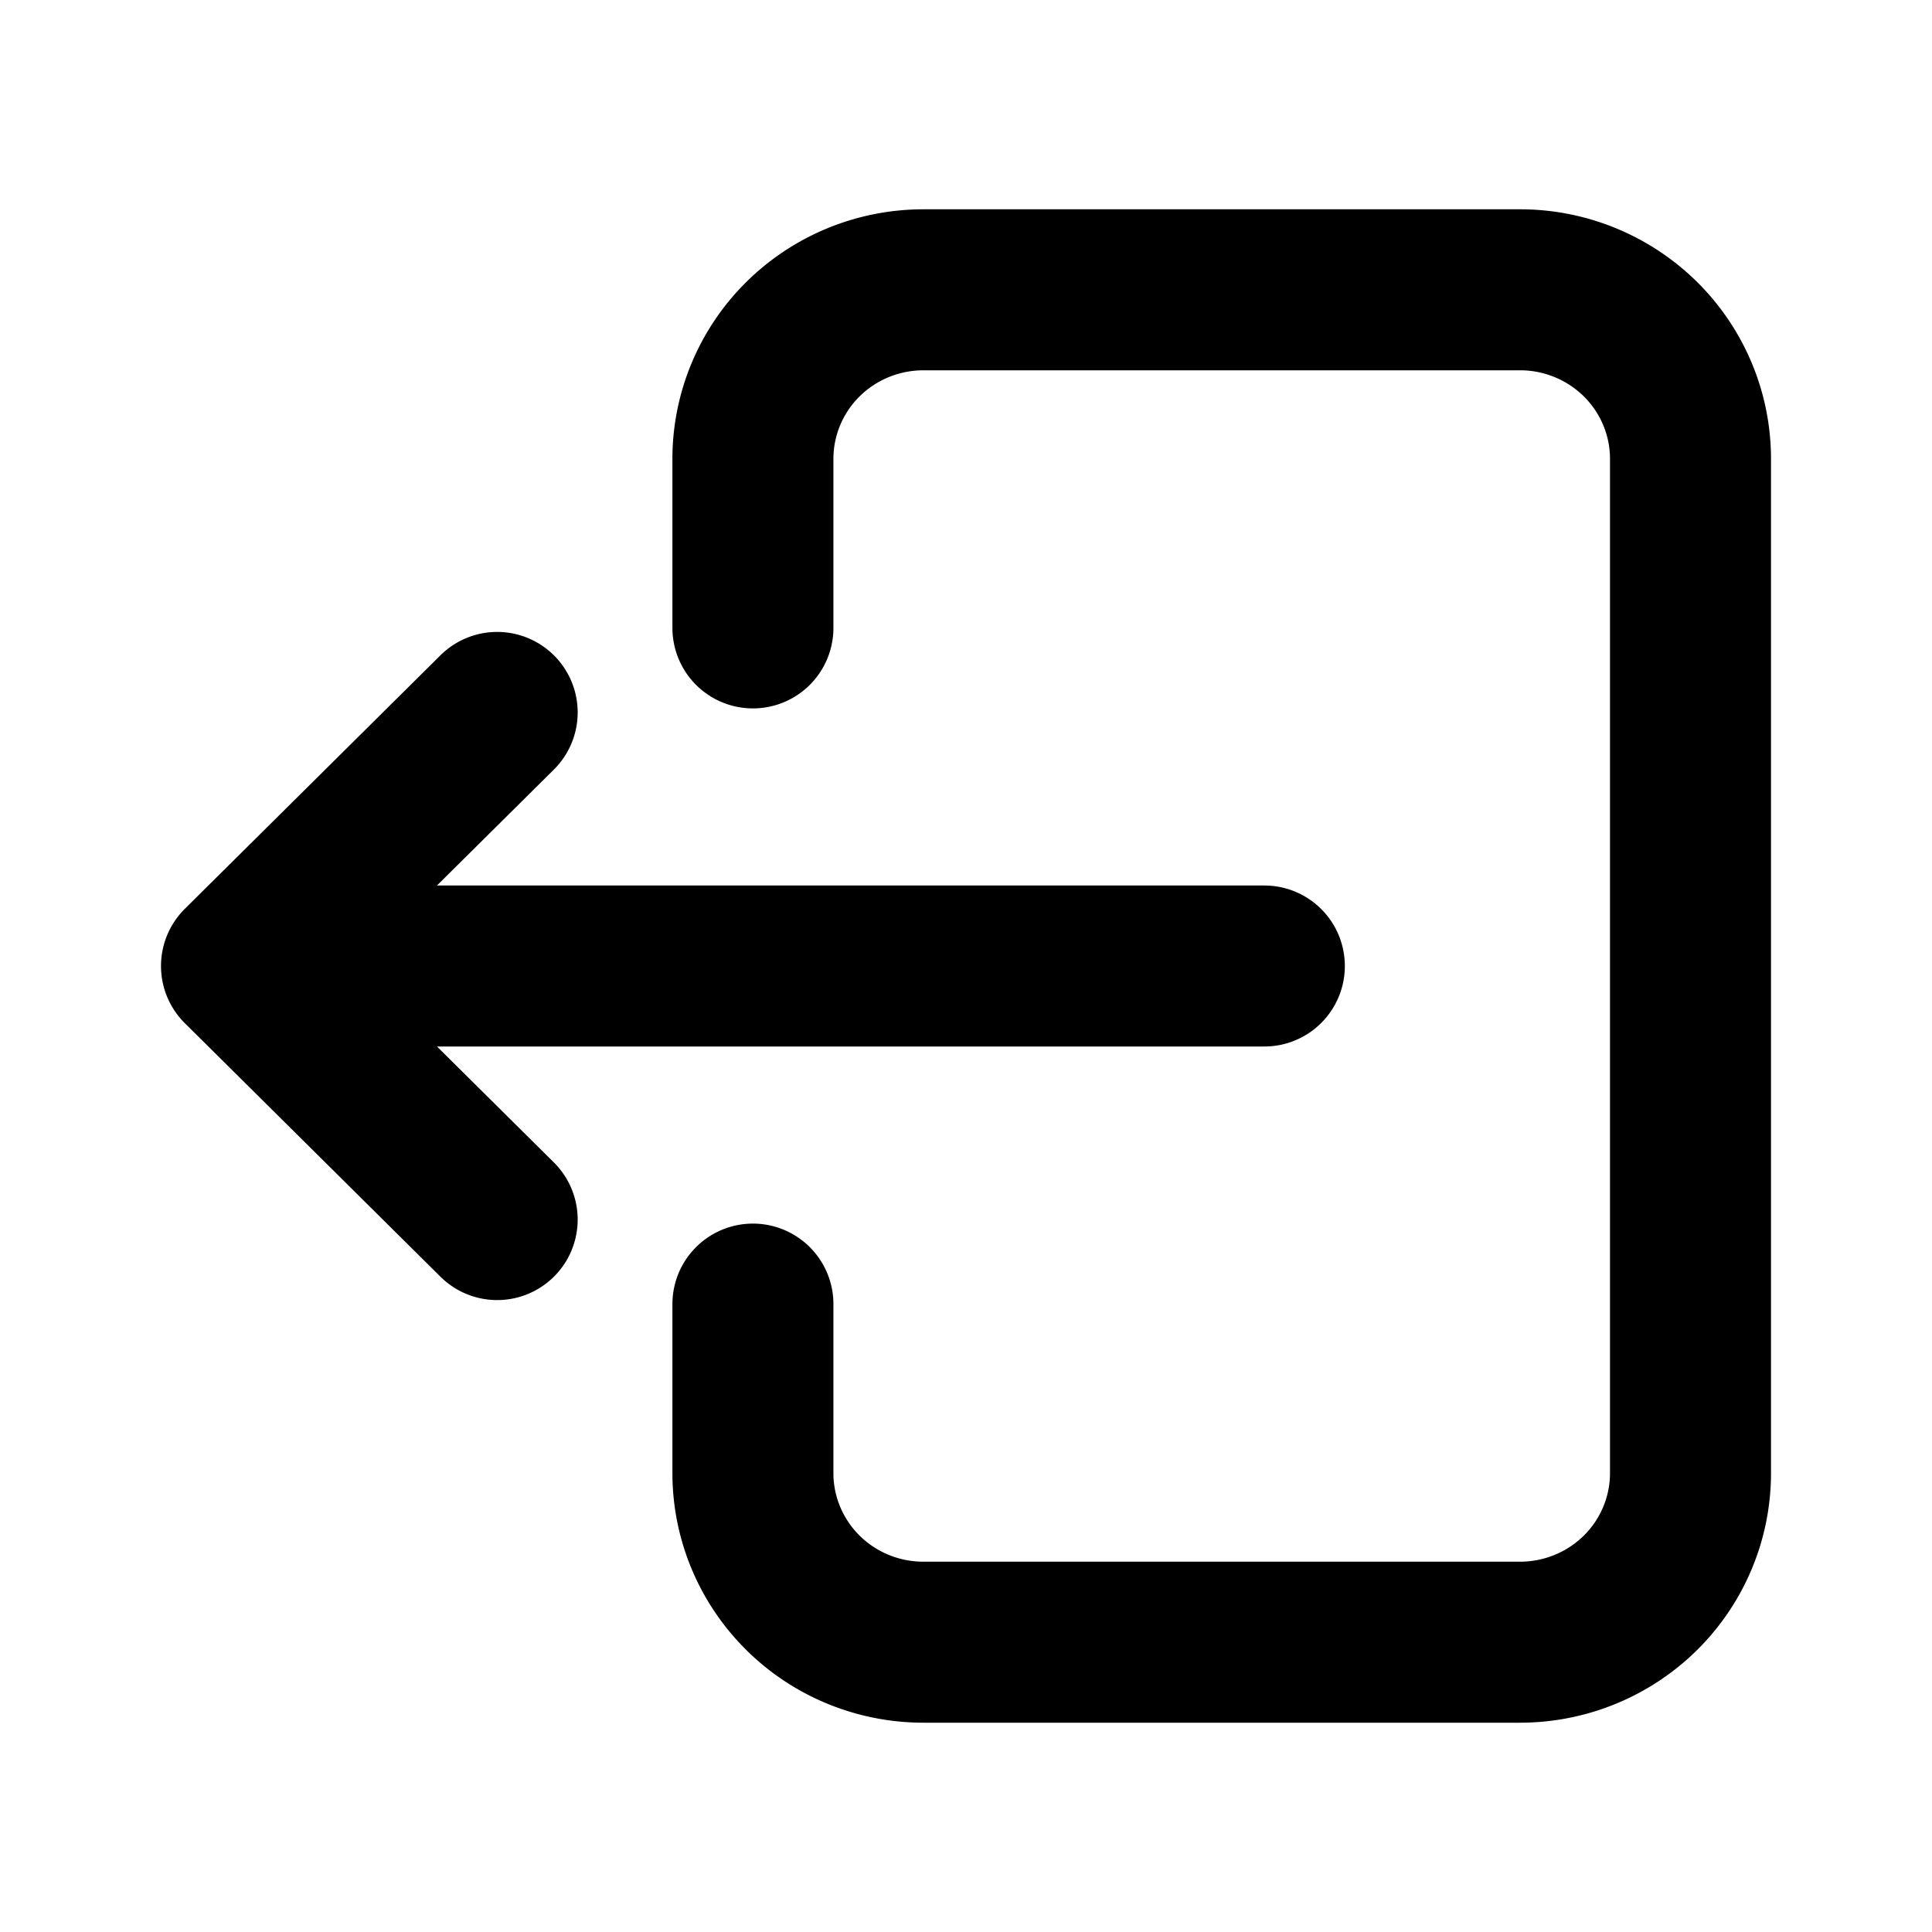 <svg xmlns="http://www.w3.org/2000/svg"  fill="none" viewBox="0 0 24 24">
  <path stroke="#000" stroke-linecap="round" stroke-linejoin="round" stroke-width="2" d="M9.353 16.2v2.1c0 .557.223 1.091.62 1.485.397.394.936.615 1.498.615h7.411c.562 0 1.1-.221 1.498-.615.397-.394.62-.928.62-1.485V5.7c0-.557-.223-1.091-.62-1.485a2.127 2.127 0 0 0-1.498-.615h-7.411c-.562 0-1.1.221-1.498.615-.397.394-.62.928-.62 1.485v2.1m6.353 4.2H3m0 0 3.176 3.15M3 12l3.176-3.15"/>
</svg>
